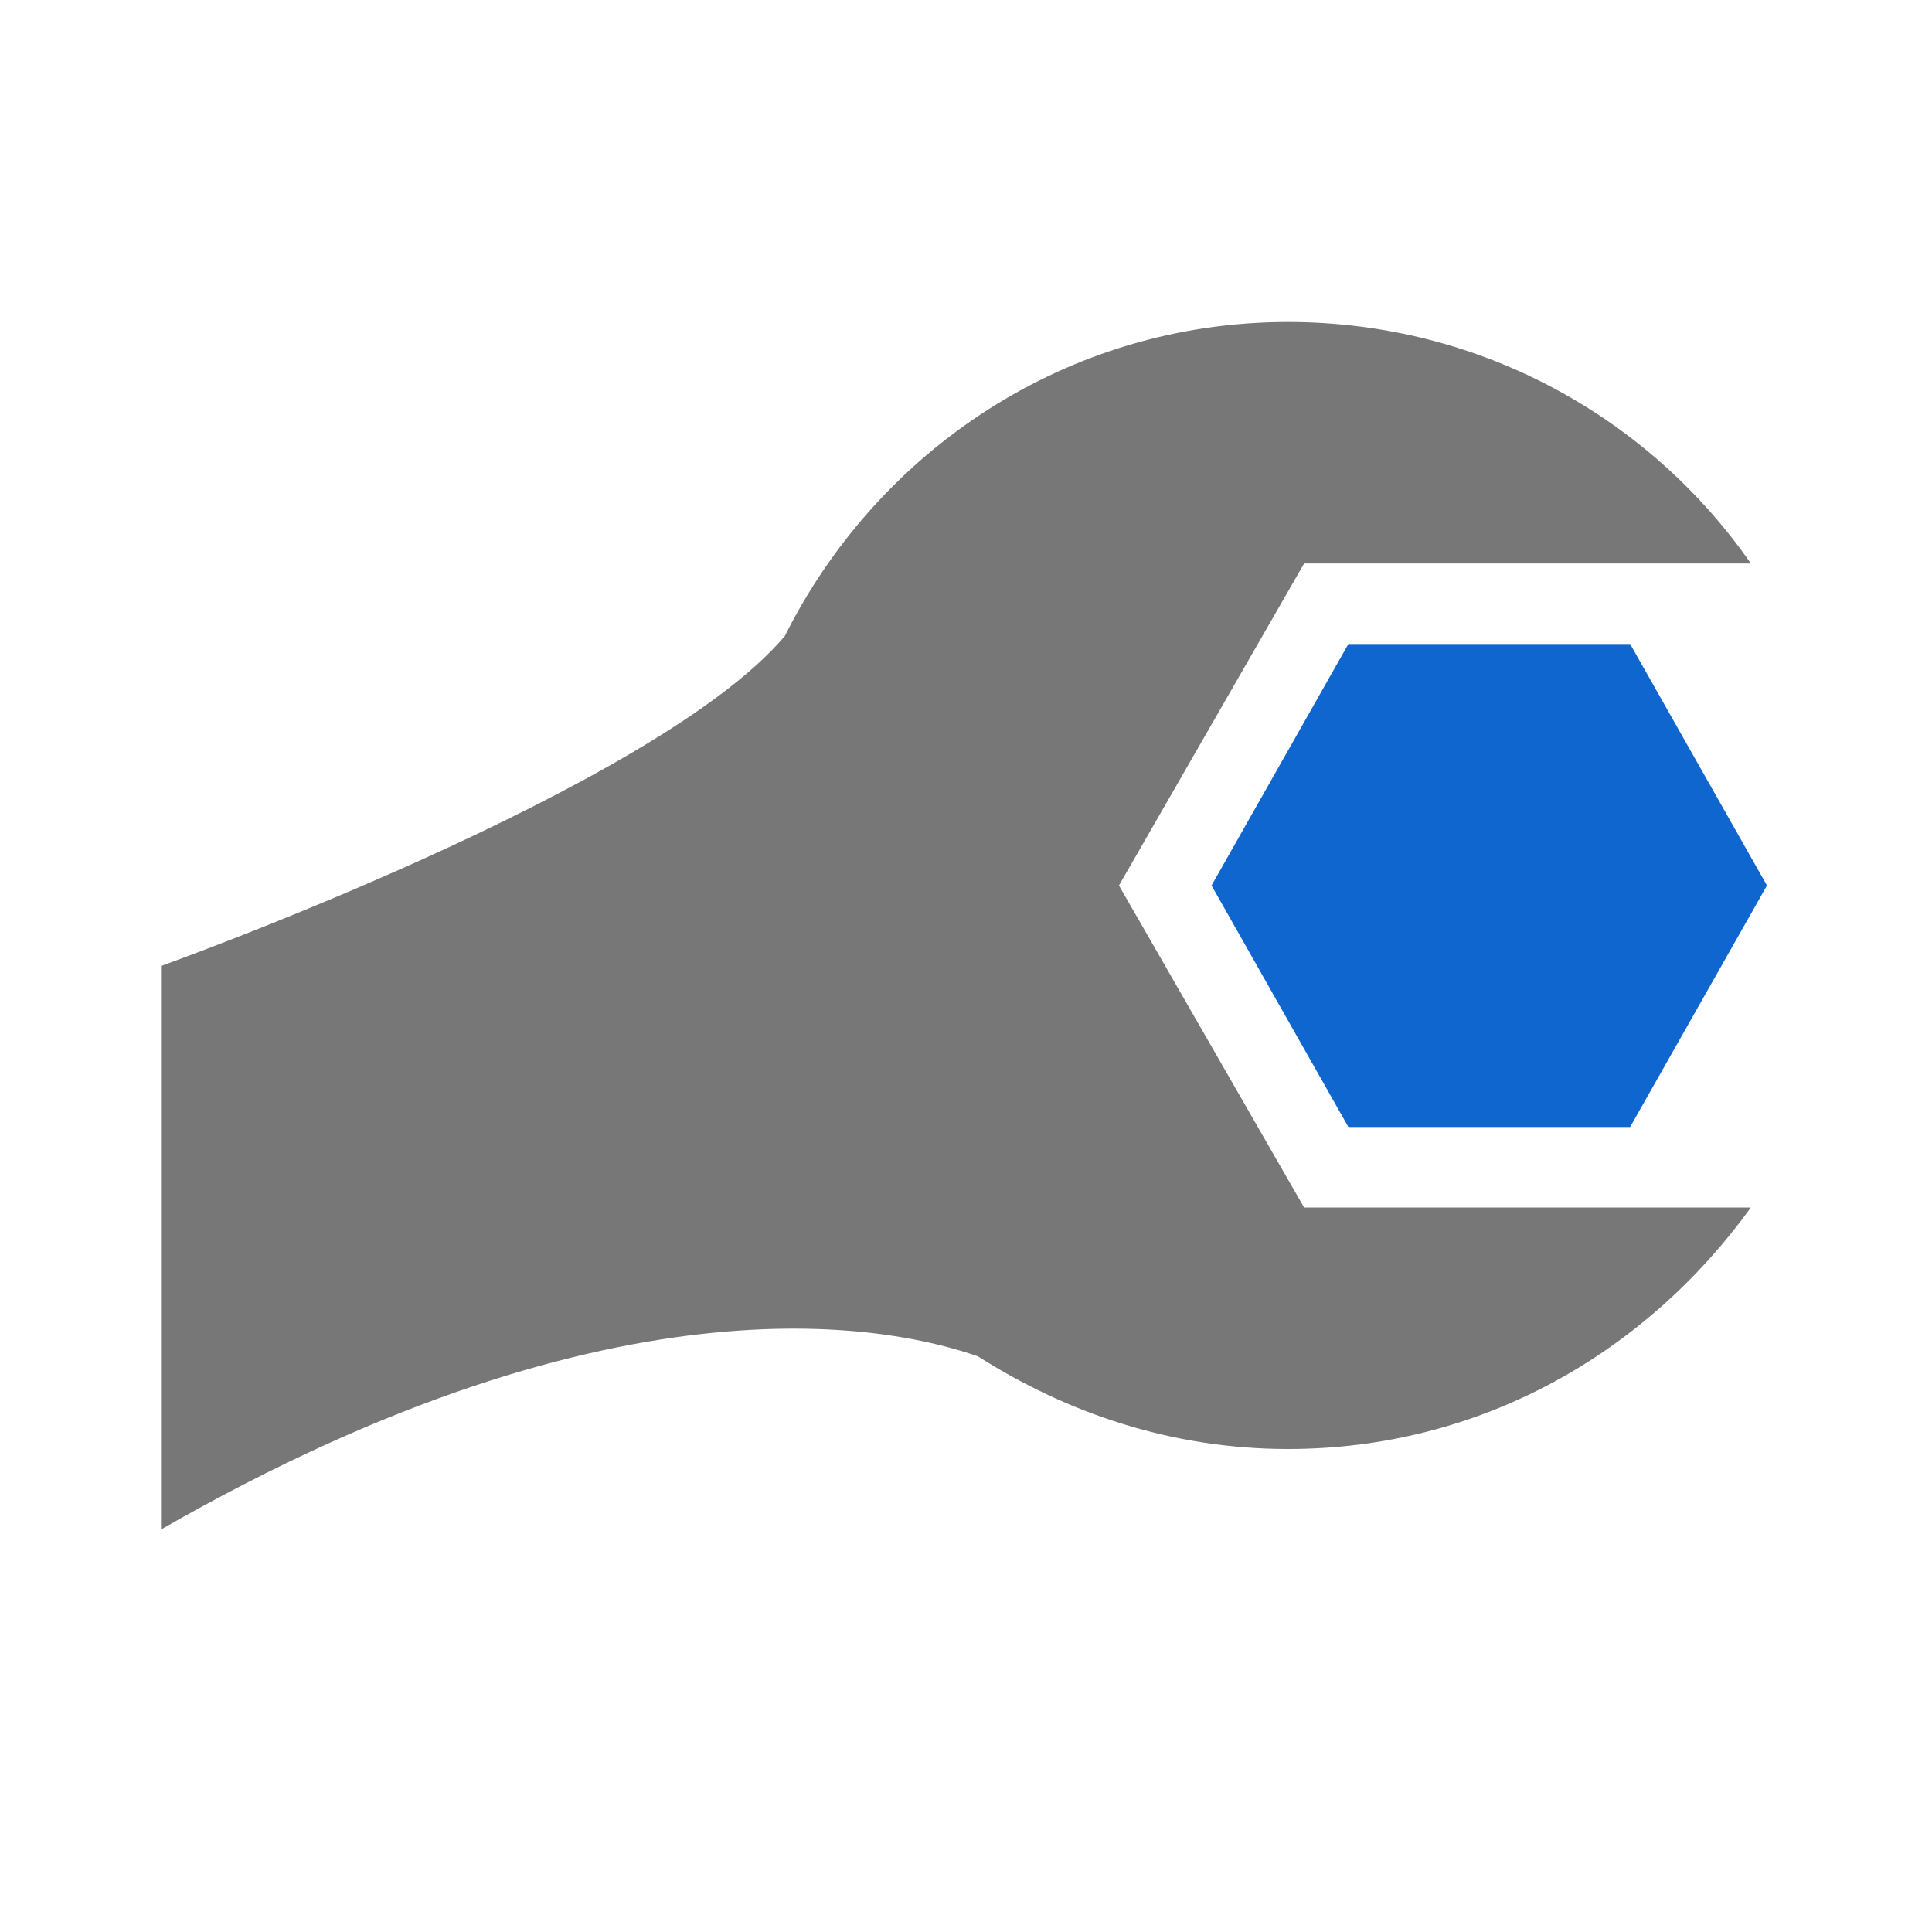 <svg height="48" viewBox="0 0 48 48" width="48" xmlns="http://www.w3.org/2000/svg"><path d="m40.5 16h-7l-3.4 6 3.4 6h7l3.4-6z" fill="#1066cf"/><path d="m27.8 22 4.6-8h11.1c-2.5-3.6-6.7-6-11.5-6-5.5 0-10.2 3.2-12.5 7.8-3.2 3.8-15.5 8.2-15.5 8.2v14c11.5-6.6 18.3-5 20.3-4.3 2.2 1.4 4.8 2.3 7.7 2.3 4.8 0 8.9-2.4 11.5-6h-11.1z" fill="#777"/></svg>